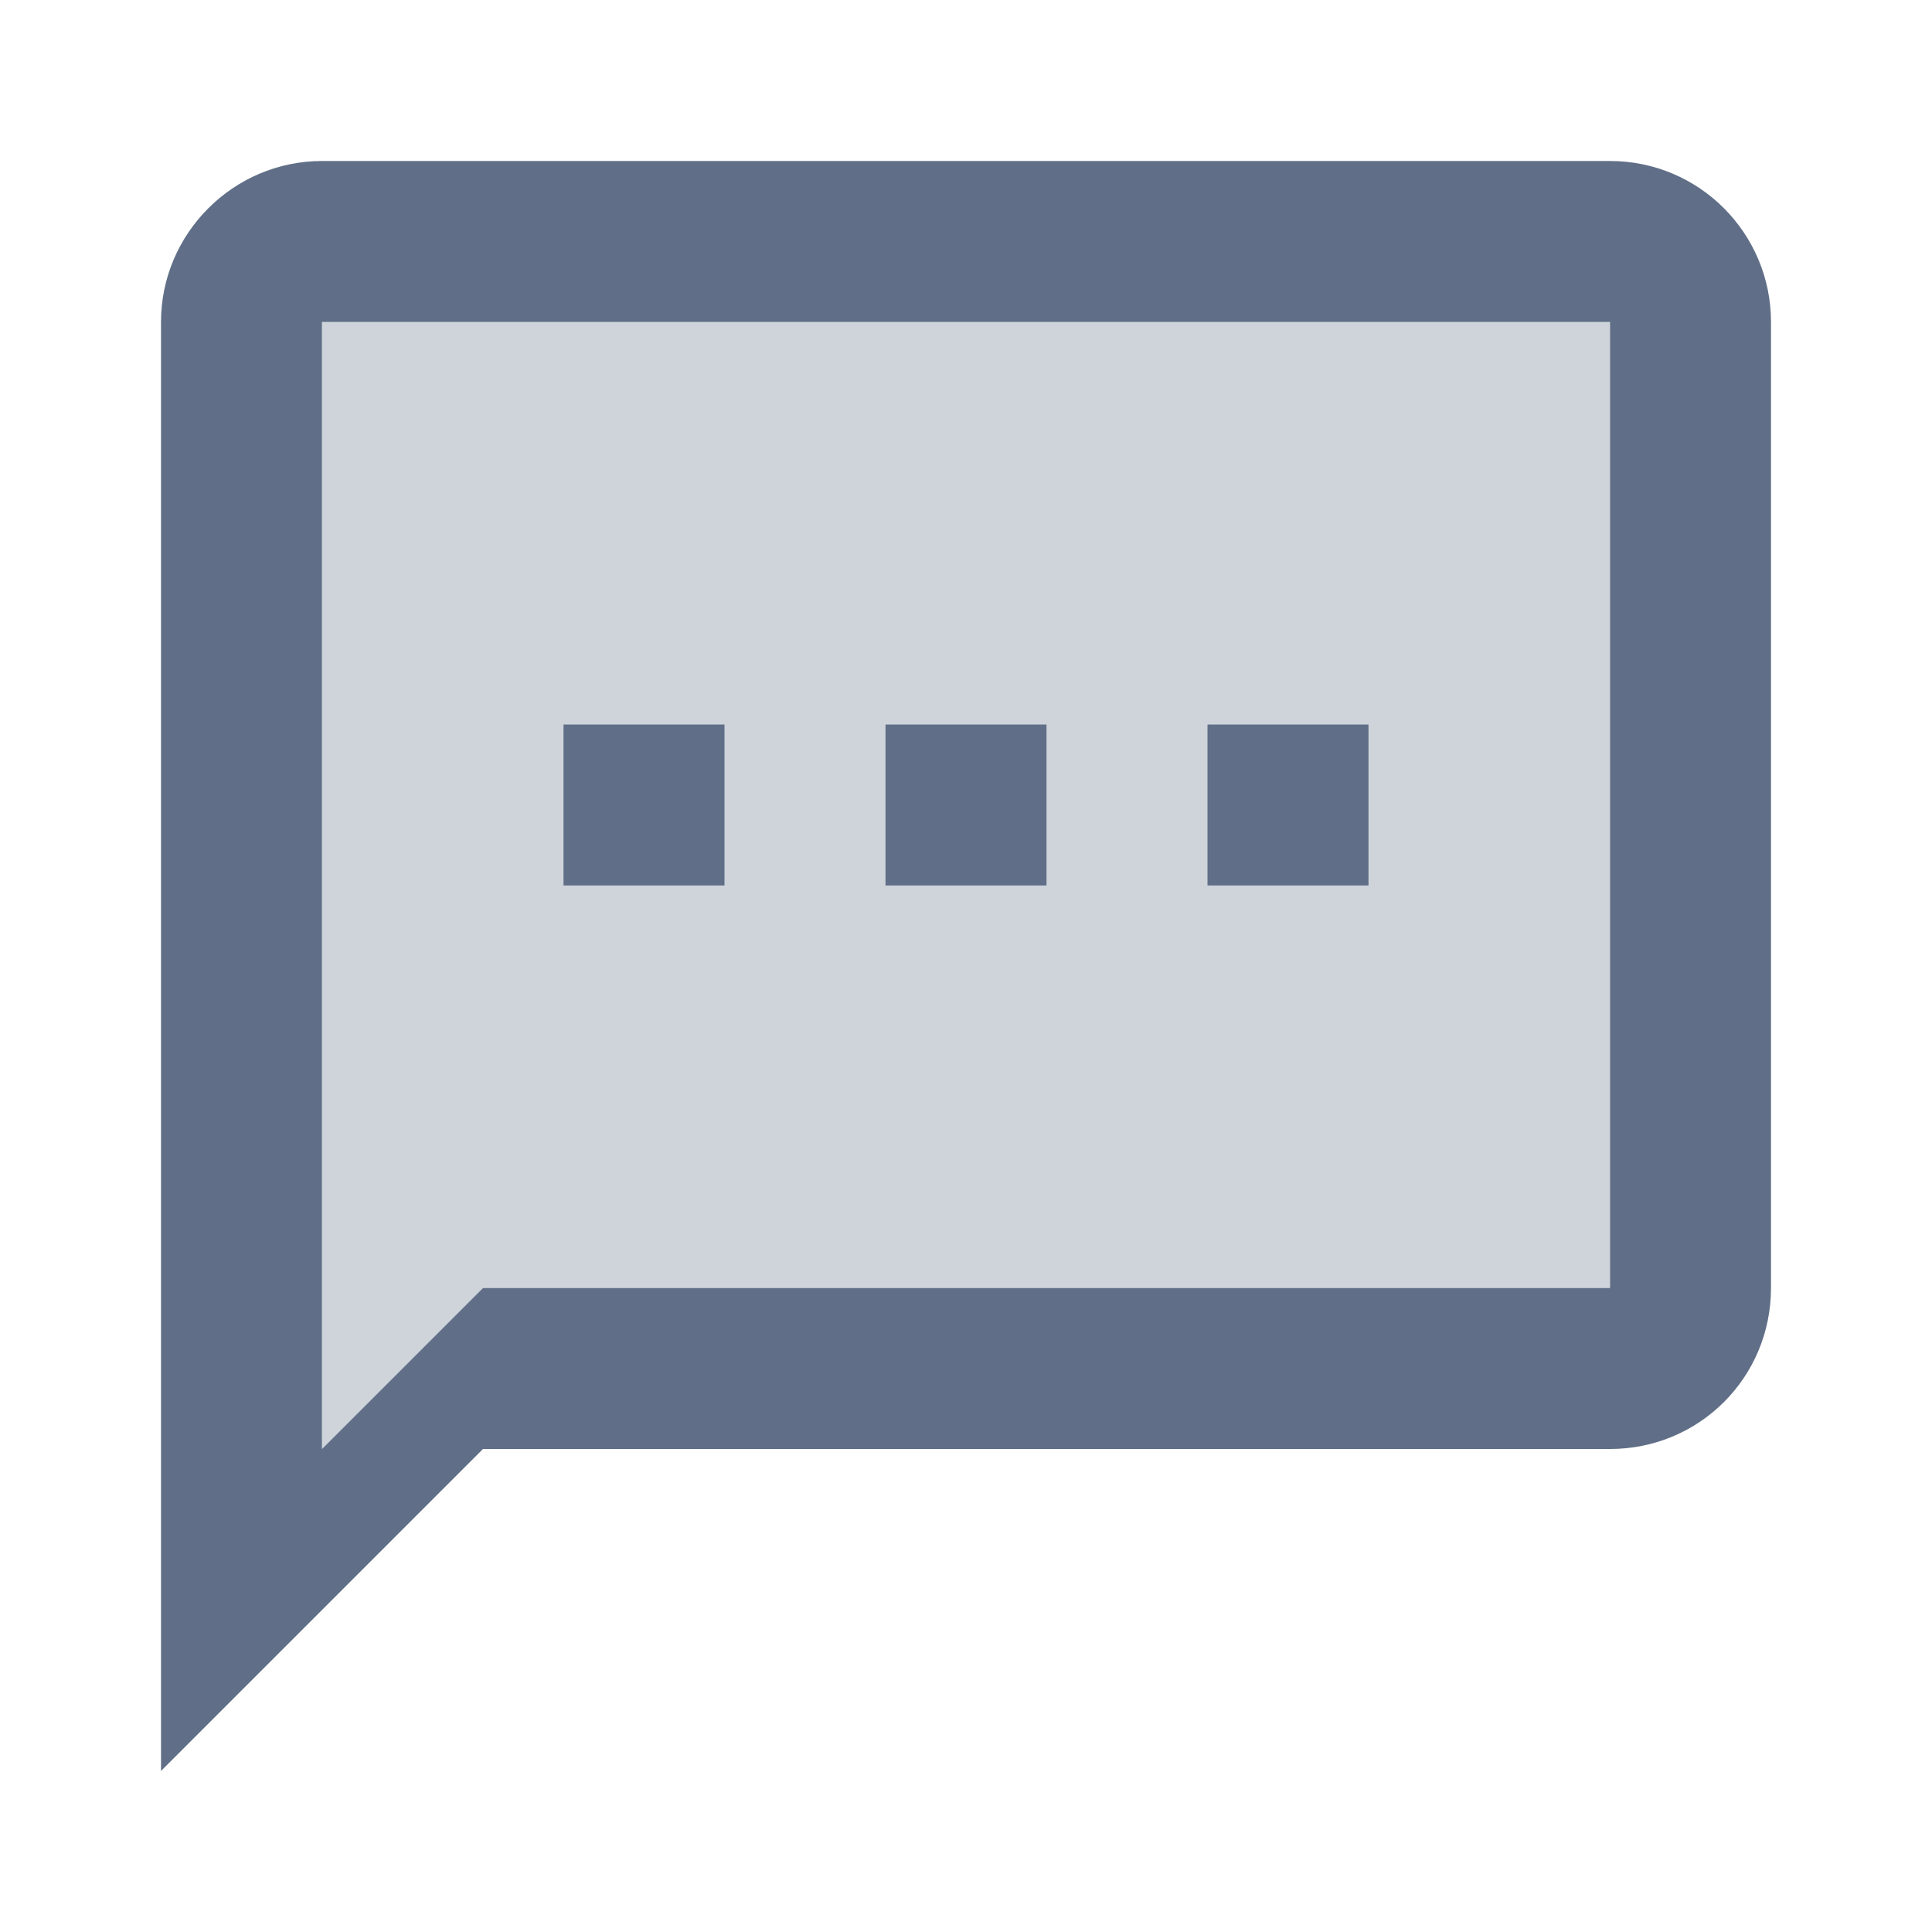 <svg xmlns="http://www.w3.org/2000/svg" width="24" height="24" viewBox="0 0 24 24">
  <g fill="#606F87" fill-rule="evenodd" transform="translate(2 2)">
    <polygon points="18 14 4 14 2 16 2 2 18 2" opacity=".3"/>
    <path d="M18,0 L2,0 C0.9,0 0,0.9 0,2 L0,20 L4,16 L18,16 C19.11,16 20,15.11 20,14 L20,2 C20,0.9 19.11,0 18,0 M18,14 L4,14 L2,16 L2,2 L18,2 M15,9 L13,9 L13,7 L15,7 M11,9 L9,9 L9,7 L11,7 M7,9 L5,9 L5,7 L7,7"/>
  </g>
</svg>
